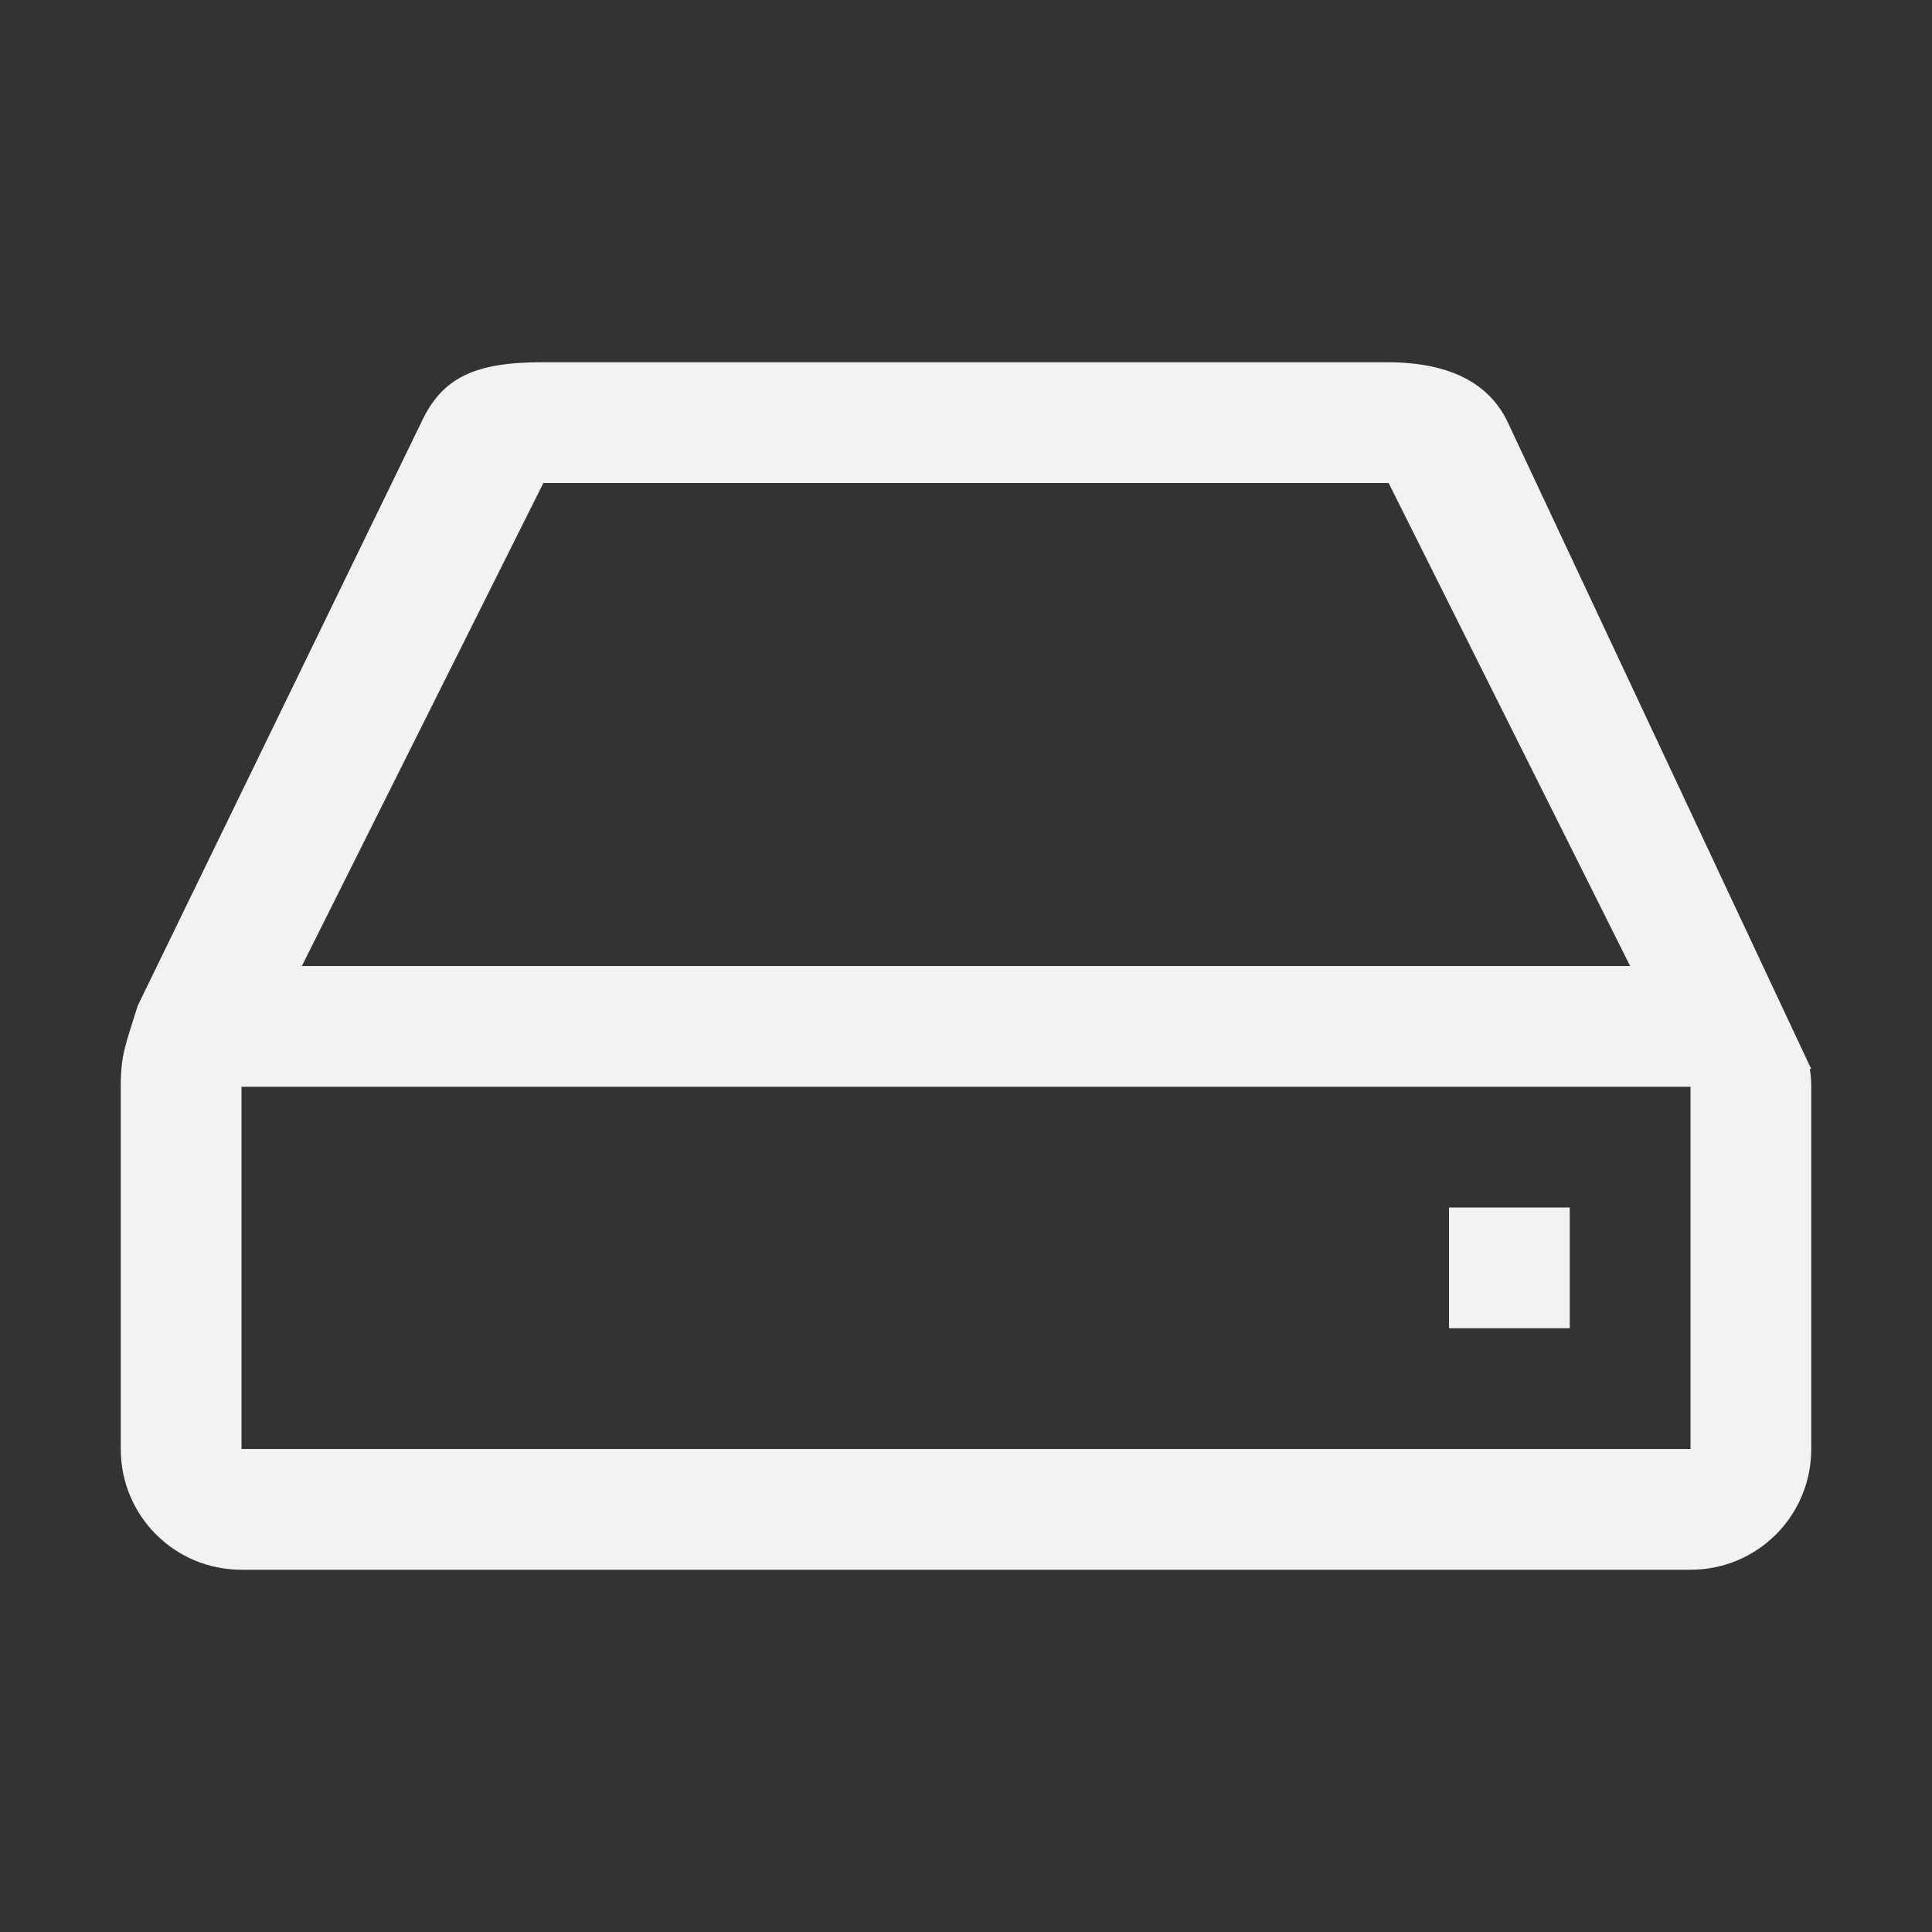 <?xml version="1.0" encoding="UTF-8" standalone="no"?>
<!-- Created with Inkscape (http://www.inkscape.org/) -->

<svg
   width="16"
   height="16"
   viewBox="0 0 16 16"
   version="1.1"
   id="svg5"
   inkscape:version="1.2.1 (9c6d41e410, 2022-07-14)"
   sodipodi:docname="drive-harddisk-symbolic.svg"
   xmlns:inkscape="http://www.inkscape.org/namespaces/inkscape"
   xmlns:sodipodi="http://sodipodi.sourceforge.net/DTD/sodipodi-0.dtd"
   xmlns="http://www.w3.org/2000/svg"
   xmlns:svg="http://www.w3.org/2000/svg">
  <rect x="0" y="0" width="16" height="16" fill="#333333" stroke="none"/>
  <sodipodi:namedview
     id="namedview7"
     pagecolor="#ffffff"
     bordercolor="#000000"
     borderopacity="0.25"
     inkscape:showpageshadow="2"
     inkscape:pageopacity="0.0"
     inkscape:pagecheckerboard="0"
     inkscape:deskcolor="#d1d1d1"
     inkscape:document-units="px"
     showgrid="false"
     showguides="true"
     inkscape:zoom="50.25"
     inkscape:cx="8"
     inkscape:cy="8"
     inkscape:window-width="1920"
     inkscape:window-height="1011"
     inkscape:window-x="0"
     inkscape:window-y="32"
     inkscape:window-maximized="1"
     inkscape:current-layer="svg5" />
  <defs
     id="defs2" />
  <path
     id="rect4822"
     style="fill:#f2f2f2;stroke-width:0.25;stroke-linecap:round;stroke-linejoin:round;fill-opacity:1"
     d="m 4.488,3 c -0.554,0 -0.828,0.126 -1,0.5 L 1.141,8.328 C 1.042,8.649 1,8.727 1,9 v 3 c 0,0.554 0.446,1 1,1 h 12 c 0.554,0 1,-0.446 1,-1 V 9 c 0,-0.051 -0.004,-0.1 -0.012,-0.148 H 15 l -0.018,-0.037 C 14.378,7.527 12.488,3.5 12.488,3.5 c -0.141,-0.301 -0.446,-0.5 -1,-0.5 z M 4.5,4 h 7 l 2,4 H 2.5 Z M 2,9 h 12 v 3 H 2 Z m 10,1 v 1 h 1 v -1 z" />
</svg>

